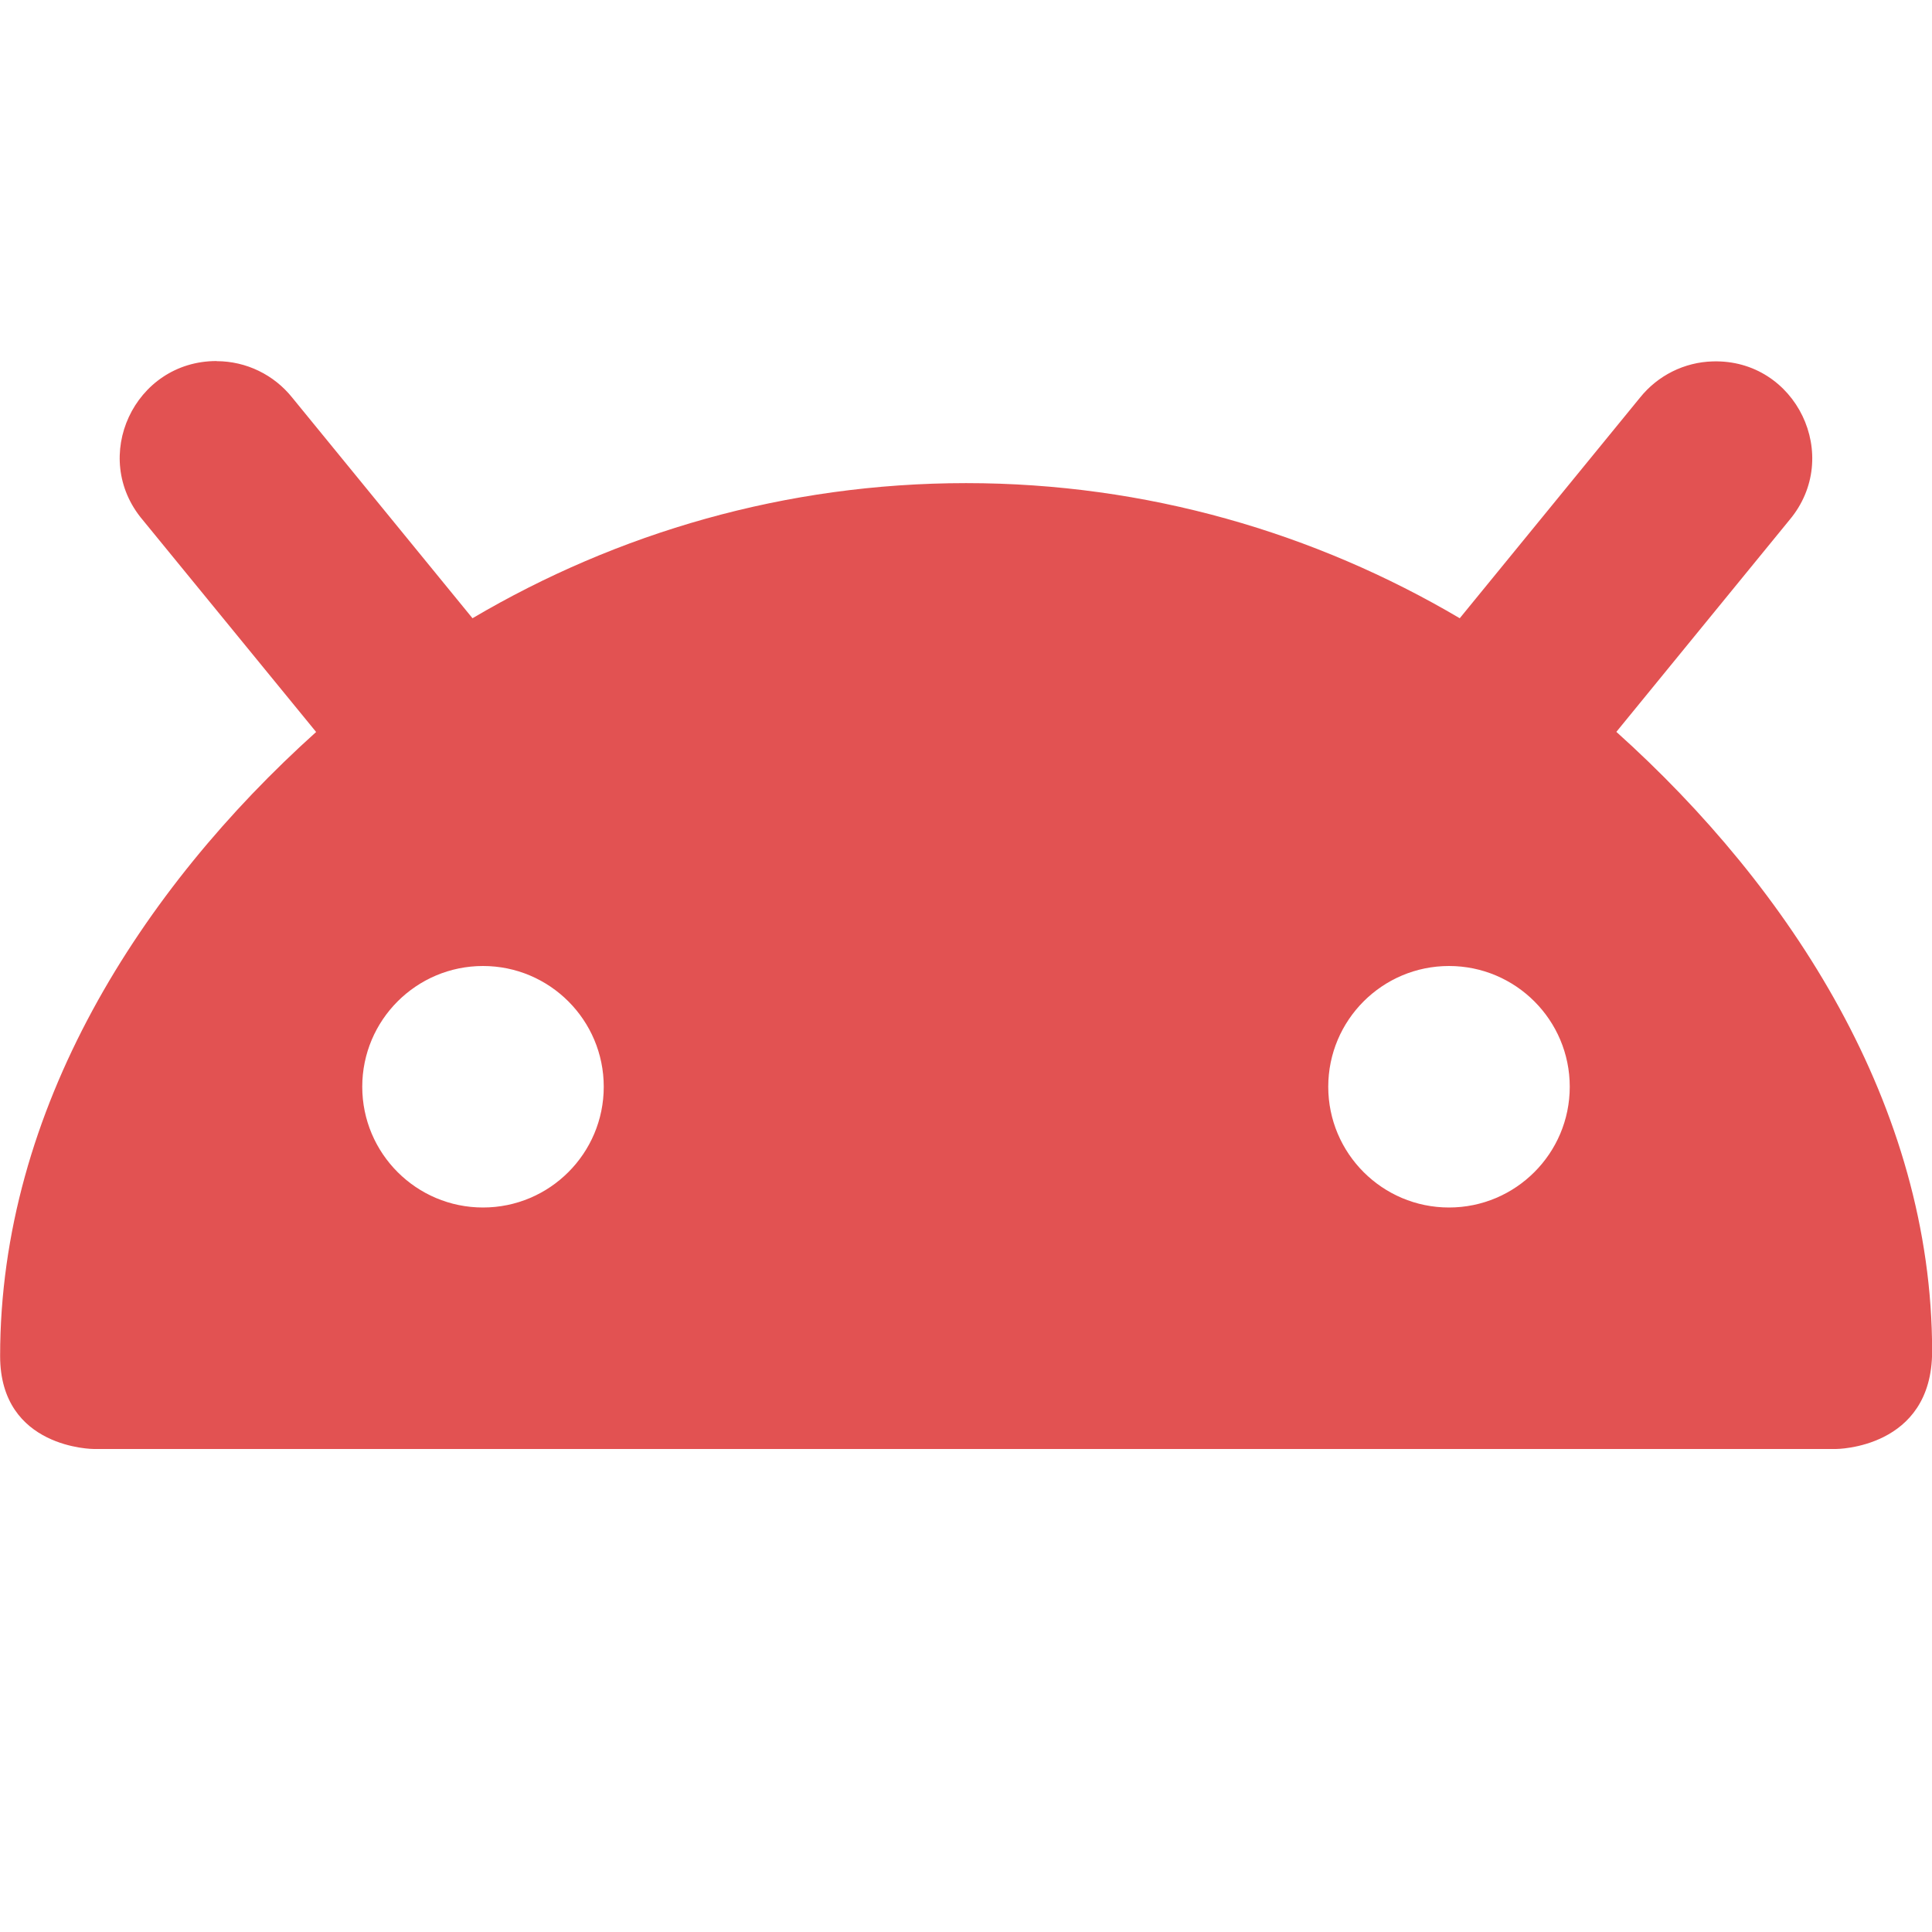 <svg width="16" height="16" version="1.1" xmlns="http://www.w3.org/2000/svg">
<defs>
<style id="current-color-scheme" type="text/css">.ColorScheme-Text { color:#666666; } .ColorScheme-Highlight { color:#4285f4; }</style>
</defs>
<path class="ColorScheme-Text" d="m1.793 2.99c-0.681-1e-4 -1.051 0.796-0.611 1.316l1.436 1.756c-1.449 1.303-2.617 3.121-2.617 5.168 0 0.77 0.777 0.77 0.777 0.77h14.426s0.797 0 0.797-0.809c0-2.031-1.174-3.836-2.615-5.13l1.433-1.754c0.444-0.528 0.056-1.334-0.634-1.314-0.236 0.006-0.457 0.117-0.604 0.301l-1.492 1.826c-1.198-0.707-2.594-1.119-4.088-1.119-1.495 0-2.889 0.412-4.088 1.119l-1.492-1.826c-0.152-0.191-0.383-0.303-0.627-0.303zm2.207 5.01c0.552 0 1 0.448 1 1s-0.448 1-1 1-1-0.448-1-1 0.448-1 1-1zm8 0c0.552 0 1 0.448 1 1s-0.448 1-1 1-1-0.448-1-1 0.448-1 1-1z" fill="#e25252"/>
</svg>
